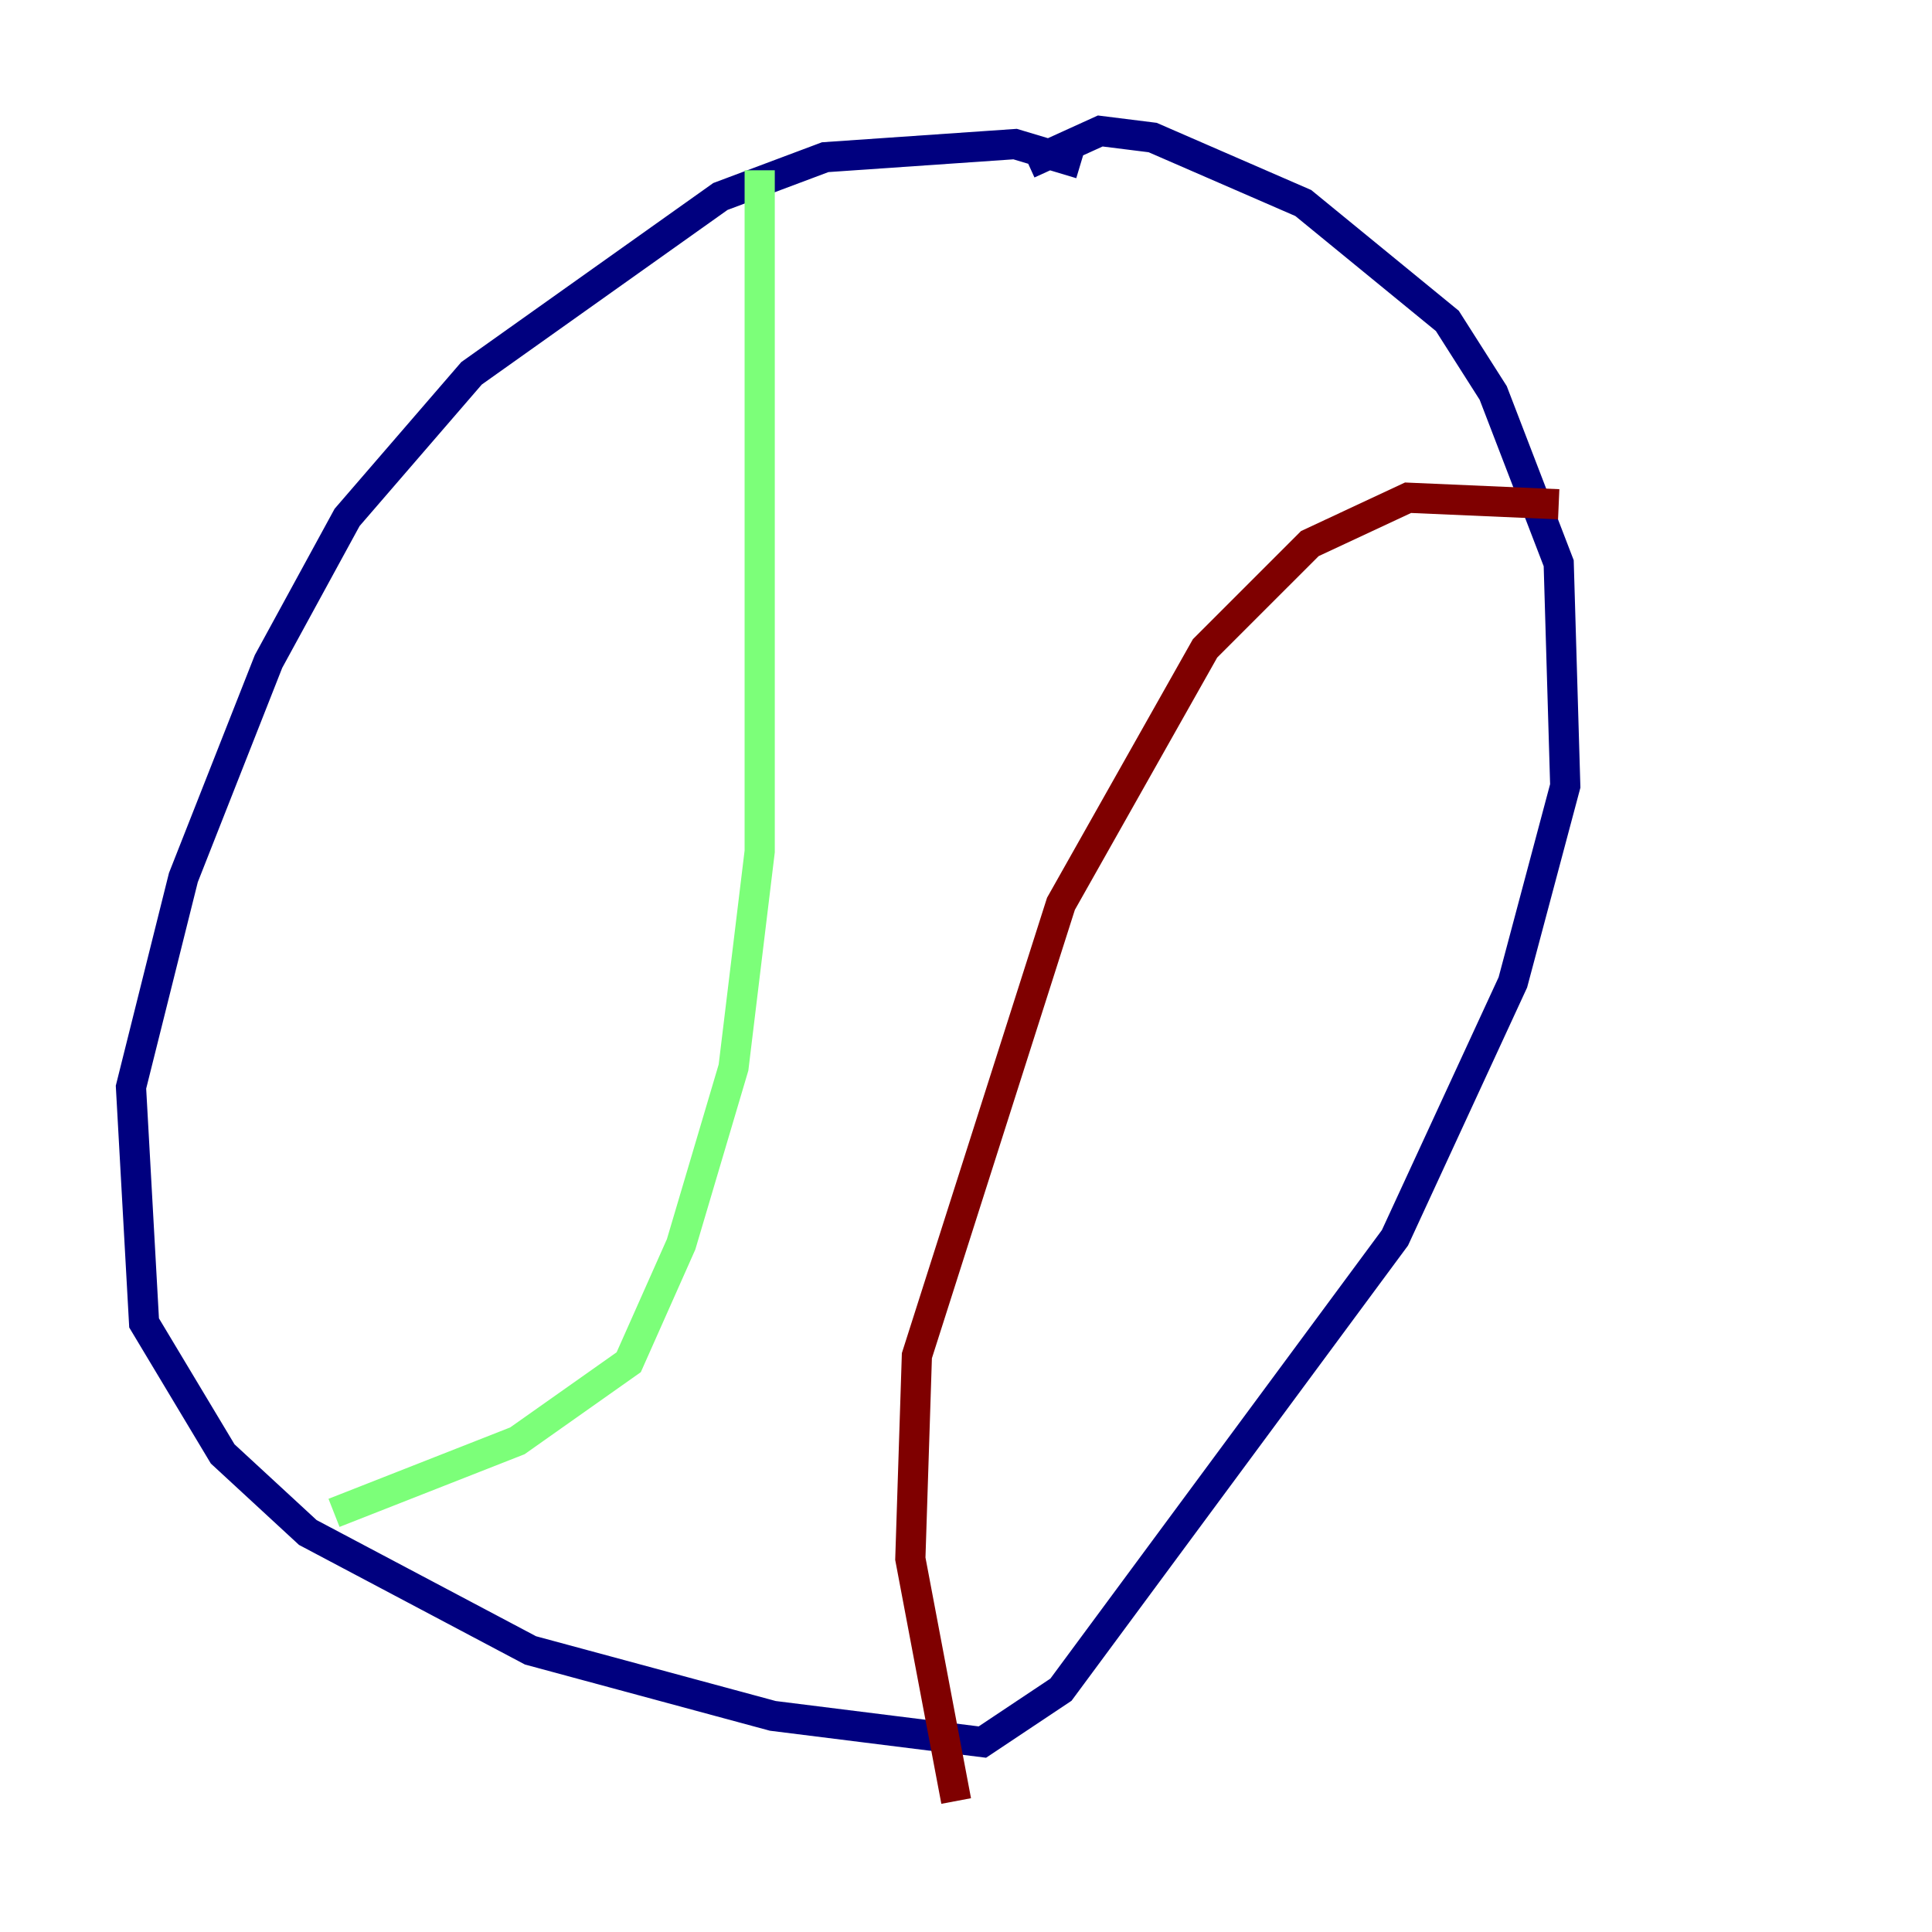 <?xml version="1.0" encoding="utf-8" ?>
<svg baseProfile="tiny" height="128" version="1.2" viewBox="0,0,128,128" width="128" xmlns="http://www.w3.org/2000/svg" xmlns:ev="http://www.w3.org/2001/xml-events" xmlns:xlink="http://www.w3.org/1999/xlink"><defs /><polyline fill="none" points="71.593,10.848 67.254,9.546 54.671,10.414 47.729,13.017 31.241,24.732 22.997,34.278 17.79,43.824 12.149,58.142 8.678,72.027 9.546,87.647 14.752,96.325 20.393,101.532 35.146,109.342 51.2,113.681 65.085,115.417 70.291,111.946 92.42,82.007 100.231,65.085 103.702,52.068 103.268,37.315 98.929,26.034 95.891,21.261 86.346,13.451 76.366,9.112 72.895,8.678 68.122,10.848" stroke="#00007f" stroke-width="2" /><polyline fill="none" points="50.332,11.281 50.332,56.407 48.597,70.725 45.125,82.441 41.654,90.251 34.278,95.458 22.129,100.231" stroke="#7cff79" stroke-width="2" /><polyline fill="none" points="103.268,33.41 93.288,32.976 86.78,36.014 79.837,42.956 70.291,59.878 60.746,89.817 60.312,103.268 63.349,119.322" stroke="#7f0000" stroke-width="2" /></svg>